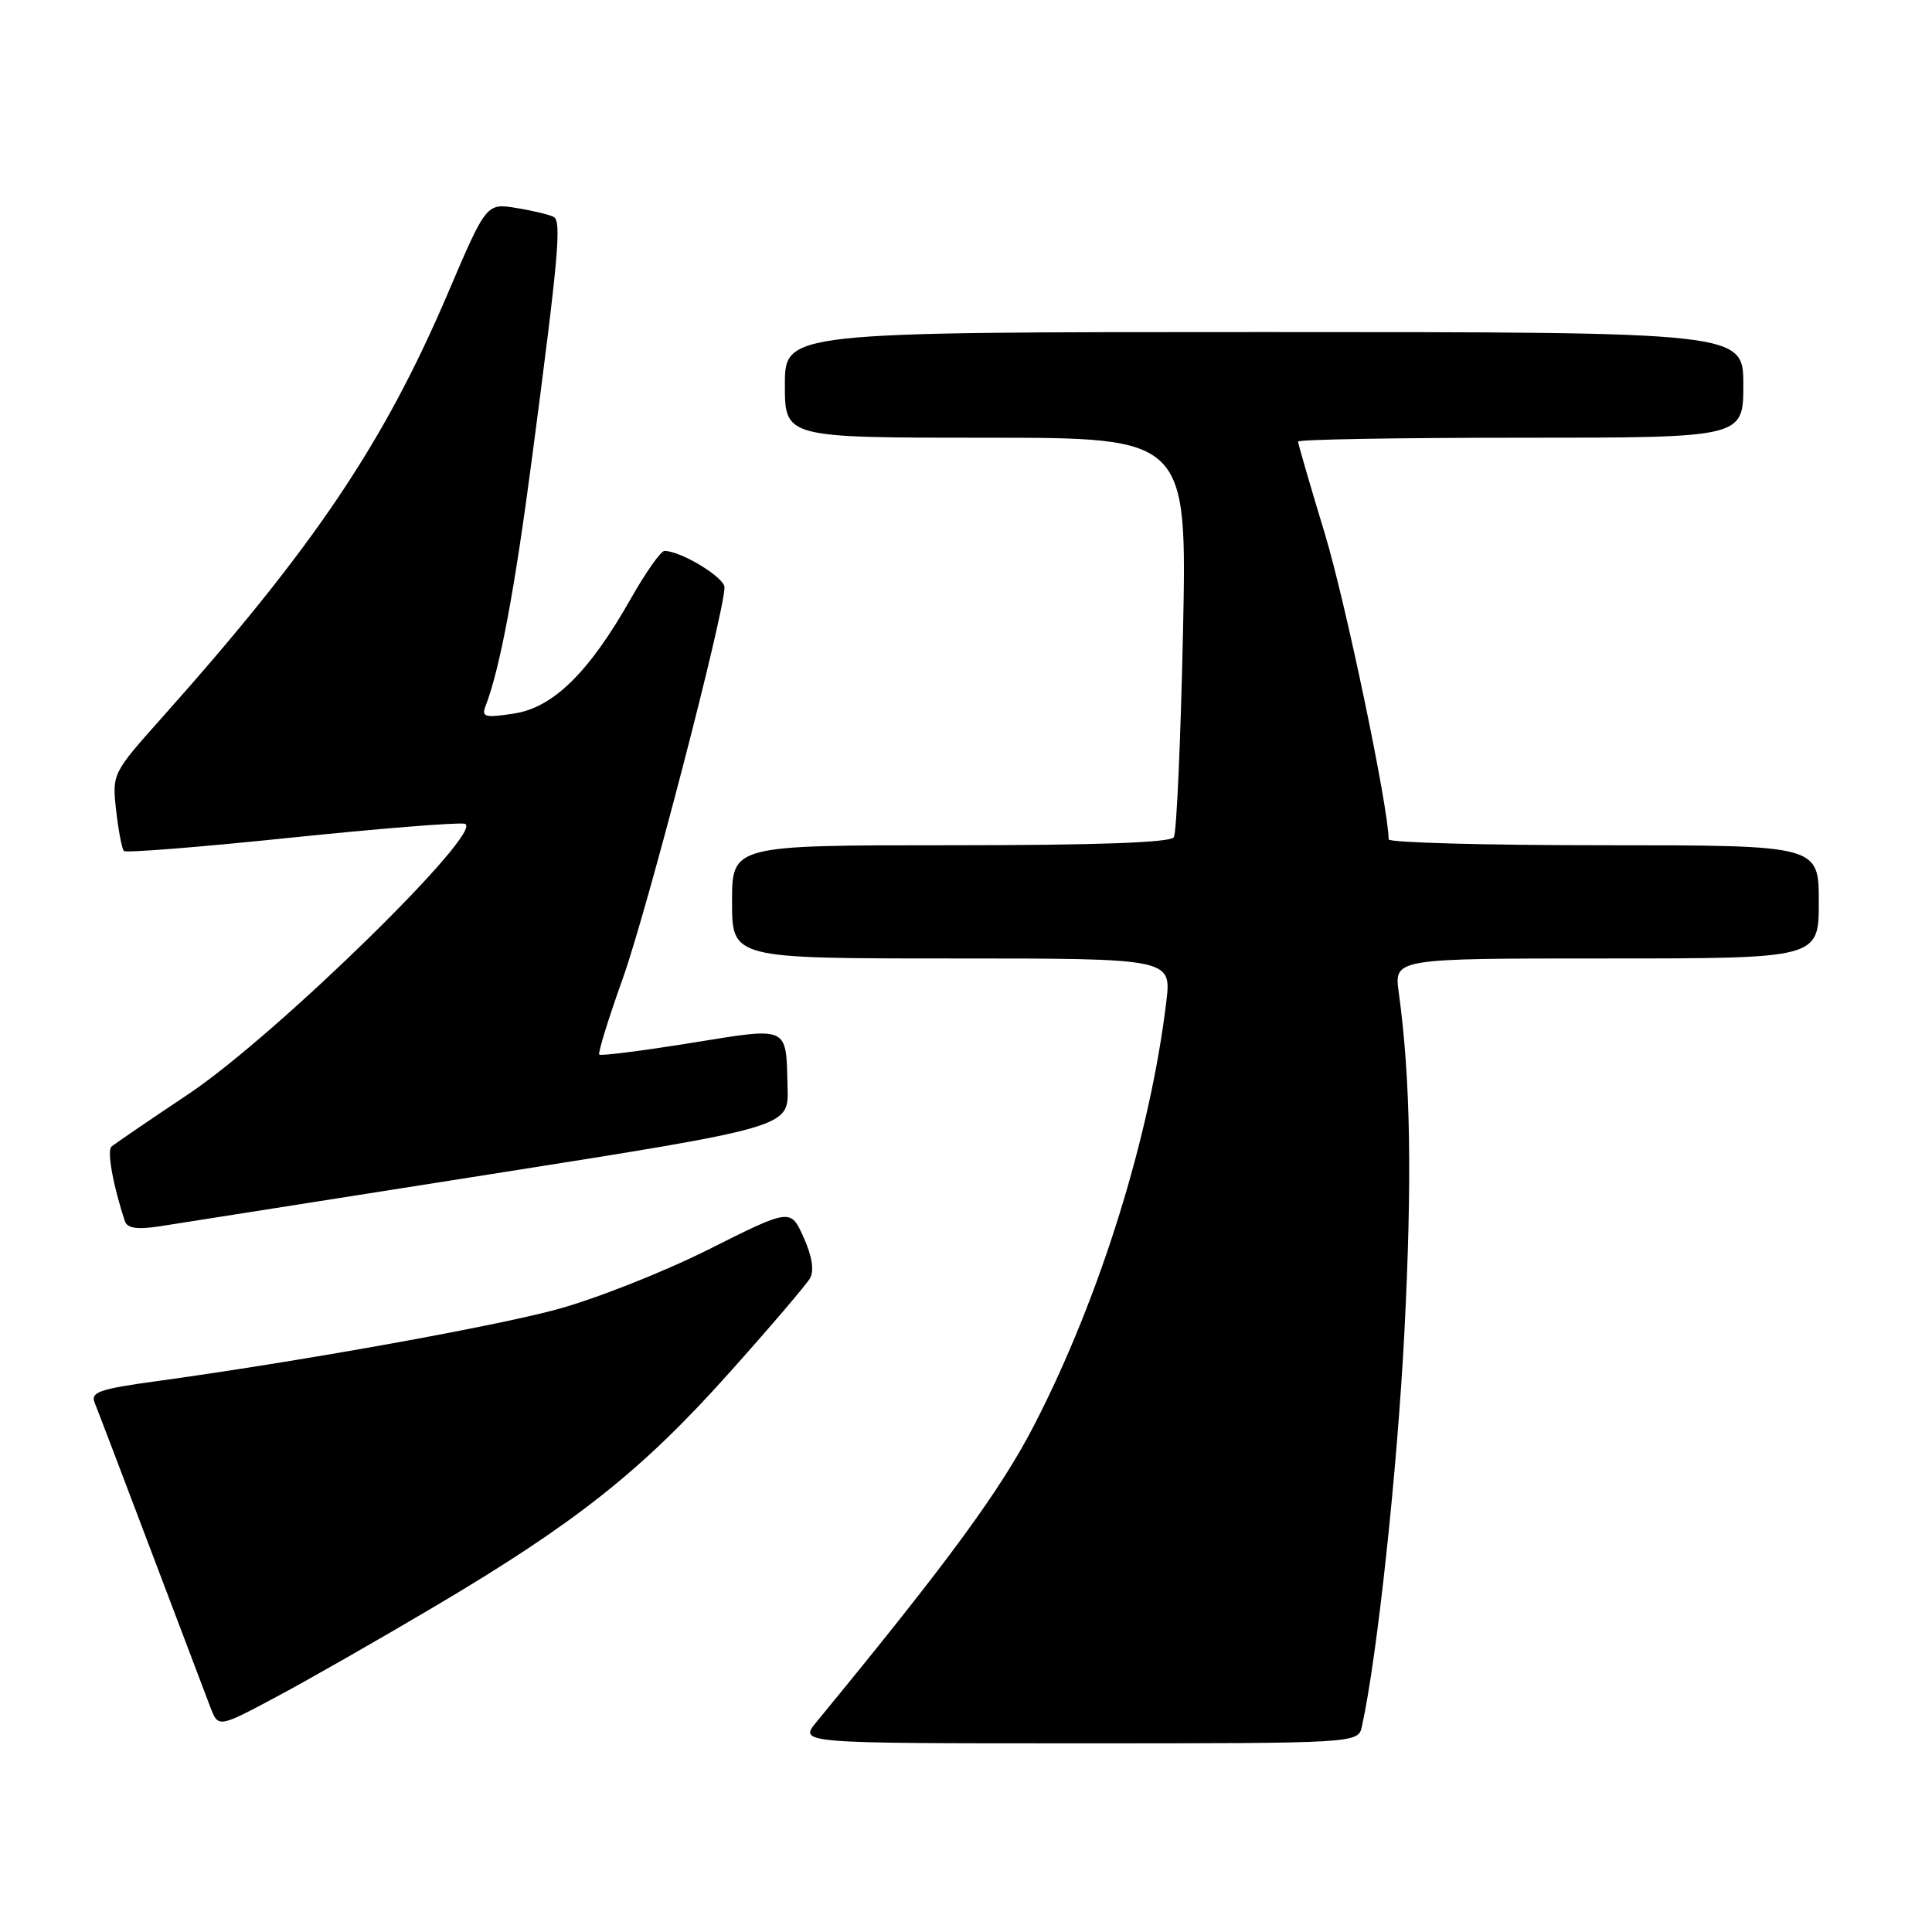 <?xml version="1.0" encoding="UTF-8" standalone="no"?>
<!DOCTYPE svg PUBLIC "-//W3C//DTD SVG 1.1//EN" "http://www.w3.org/Graphics/SVG/1.1/DTD/svg11.dtd" >
<svg xmlns="http://www.w3.org/2000/svg" xmlns:xlink="http://www.w3.org/1999/xlink" version="1.1" viewBox="0 0 256 256">
 <g >
 <path fill="currentColor"
d=" M 180.46 228.75 C 182.49 219.54 185.14 194.91 186.09 176.50 C 187.13 156.24 186.91 142.93 185.34 131.48 C 184.73 127.00 184.73 127.00 212.86 127.00 C 241.00 127.00 241.00 127.00 241.00 119.50 C 241.00 112.00 241.00 112.00 212.50 112.00 C 196.82 112.00 184.00 111.65 184.00 111.22 C 184.00 107.09 178.31 79.85 175.54 70.69 C 173.59 64.27 172.00 58.79 172.00 58.51 C 172.00 58.23 185.28 58.00 201.50 58.00 C 231.00 58.00 231.00 58.00 231.00 51.00 C 231.00 44.00 231.00 44.00 167.50 44.00 C 104.00 44.00 104.00 44.00 104.00 51.00 C 104.00 58.00 104.00 58.00 130.65 58.00 C 157.30 58.00 157.30 58.00 156.75 83.94 C 156.44 98.21 155.90 110.36 155.54 110.94 C 155.10 111.65 145.22 112.00 125.94 112.00 C 97.00 112.00 97.00 112.00 97.00 119.50 C 97.00 127.00 97.00 127.00 126.12 127.00 C 155.23 127.00 155.23 127.00 154.54 132.75 C 152.39 150.57 145.77 171.84 137.11 188.69 C 132.62 197.43 125.70 206.87 108.18 228.18 C 105.86 231.00 105.86 231.00 142.91 231.00 C 179.96 231.00 179.96 231.00 180.46 228.75 Z  M 57.69 212.81 C 76.30 201.79 85.03 194.87 96.48 182.07 C 101.97 175.94 106.86 170.21 107.34 169.36 C 107.90 168.35 107.60 166.43 106.48 163.95 C 104.75 160.11 104.75 160.11 93.81 165.60 C 87.79 168.61 78.69 172.20 73.57 173.56 C 64.66 175.93 39.32 180.46 20.69 183.02 C 13.17 184.05 11.97 184.47 12.54 185.86 C 12.91 186.76 16.28 195.60 20.02 205.50 C 23.77 215.40 27.31 224.73 27.88 226.23 C 28.93 228.95 28.93 228.95 36.72 224.79 C 41.00 222.50 50.44 217.11 57.69 212.81 Z  M 65.00 155.59 C 104.50 149.36 104.50 149.36 104.36 144.20 C 104.14 135.80 104.74 136.08 91.48 138.21 C 85.03 139.25 79.60 139.93 79.40 139.74 C 79.21 139.54 80.61 135.00 82.52 129.66 C 85.72 120.70 96.00 81.18 96.00 77.83 C 96.00 76.51 90.22 73.00 88.05 73.00 C 87.57 73.00 85.58 75.81 83.63 79.25 C 78.07 89.08 73.33 93.75 68.10 94.55 C 64.27 95.14 63.78 95.01 64.33 93.58 C 66.26 88.54 68.18 78.32 70.52 60.50 C 74.00 34.06 74.42 29.37 73.38 28.75 C 72.89 28.47 70.69 27.93 68.48 27.57 C 64.45 26.90 64.45 26.90 59.34 38.87 C 50.86 58.75 41.56 72.55 21.54 95.00 C 14.87 102.48 14.85 102.51 15.39 107.39 C 15.69 110.07 16.16 112.49 16.42 112.76 C 16.69 113.03 26.54 112.24 38.31 111.02 C 50.07 109.80 60.54 108.96 61.56 109.15 C 64.64 109.75 36.64 137.16 25.00 144.95 C 19.77 148.44 15.17 151.59 14.77 151.93 C 14.15 152.47 14.99 157.14 16.55 161.81 C 16.86 162.76 18.16 162.95 21.24 162.48 C 23.58 162.12 43.27 159.02 65.00 155.59 Z "/>
</g>
</svg>